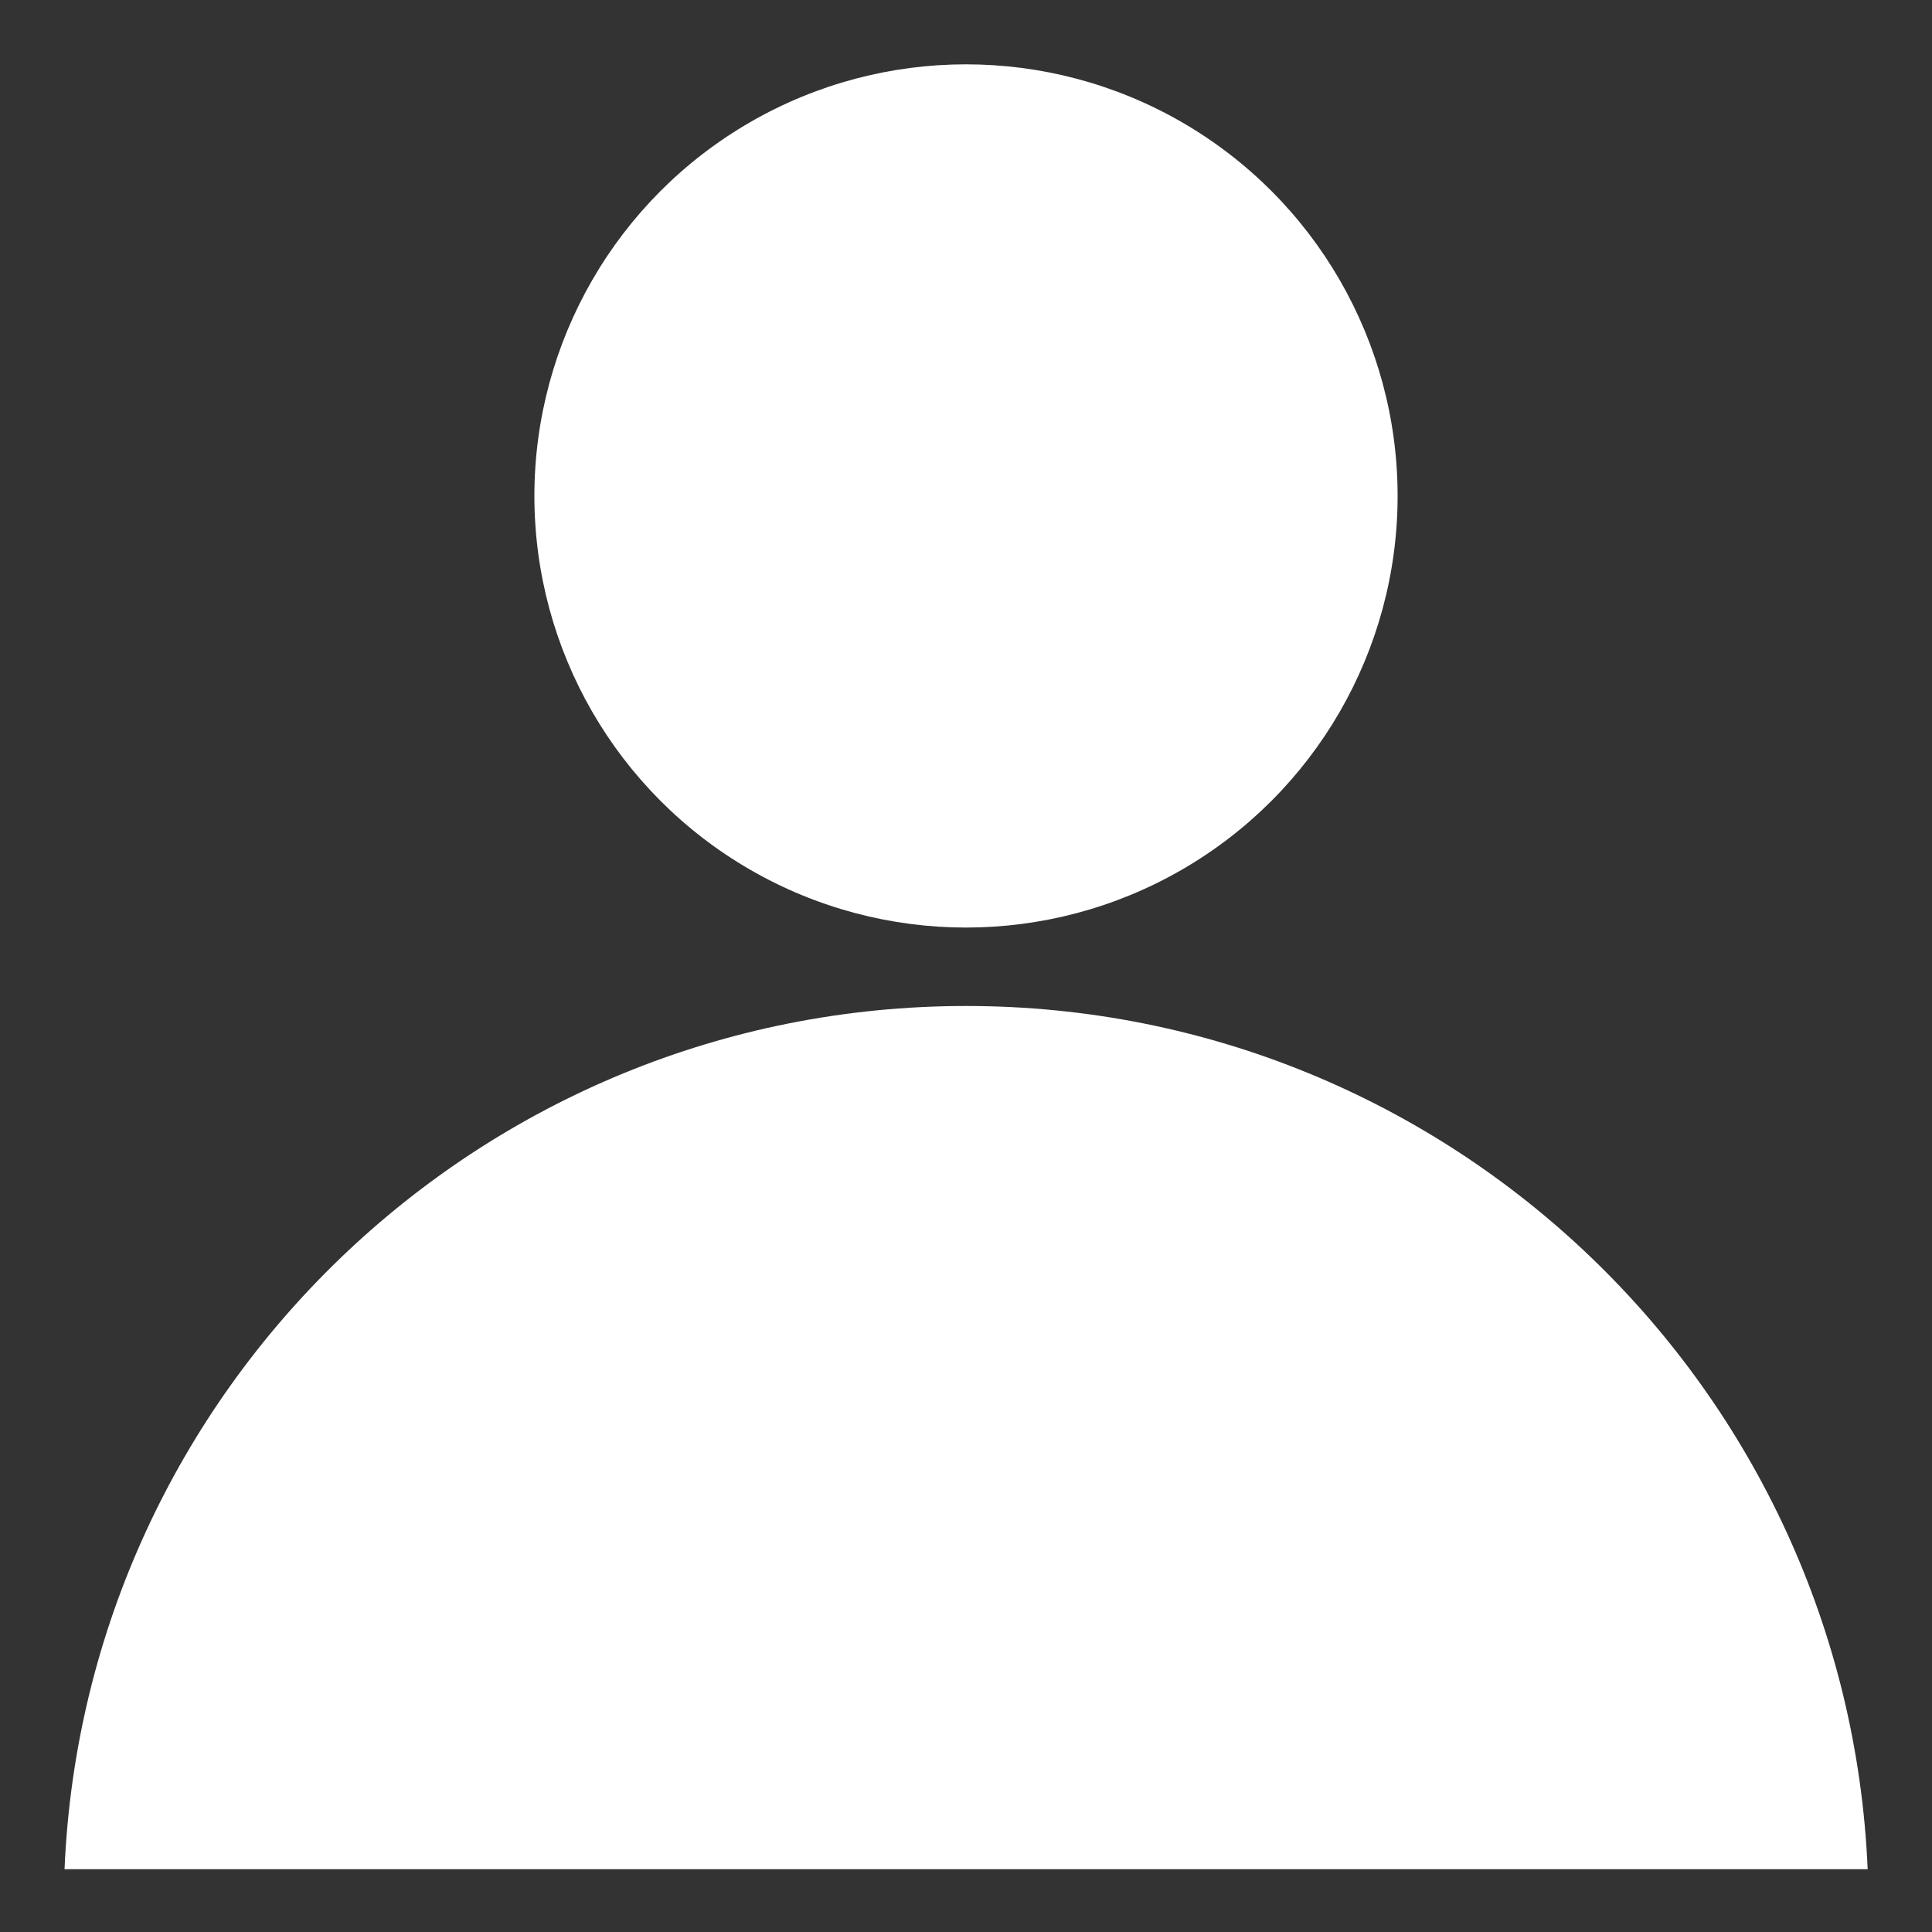 <svg xmlns="http://www.w3.org/2000/svg" width="10" height="10" fill="none" viewBox="0 0 10 10"><rect x="0" y="0" width="10" height="10" fill="#333333" stroke="none"/><ellipse cx="5" cy="2.567" fill="#fff" rx="2.234" ry="2.234"/><path fill="#fff" fill-rule="evenodd" d="M9.667 9.675H0.334C0.44 7.189 2.489 5.207 5.001 5.207C7.512 5.207 9.561 7.189 9.667 9.675Z" clip-rule="evenodd"/></svg>